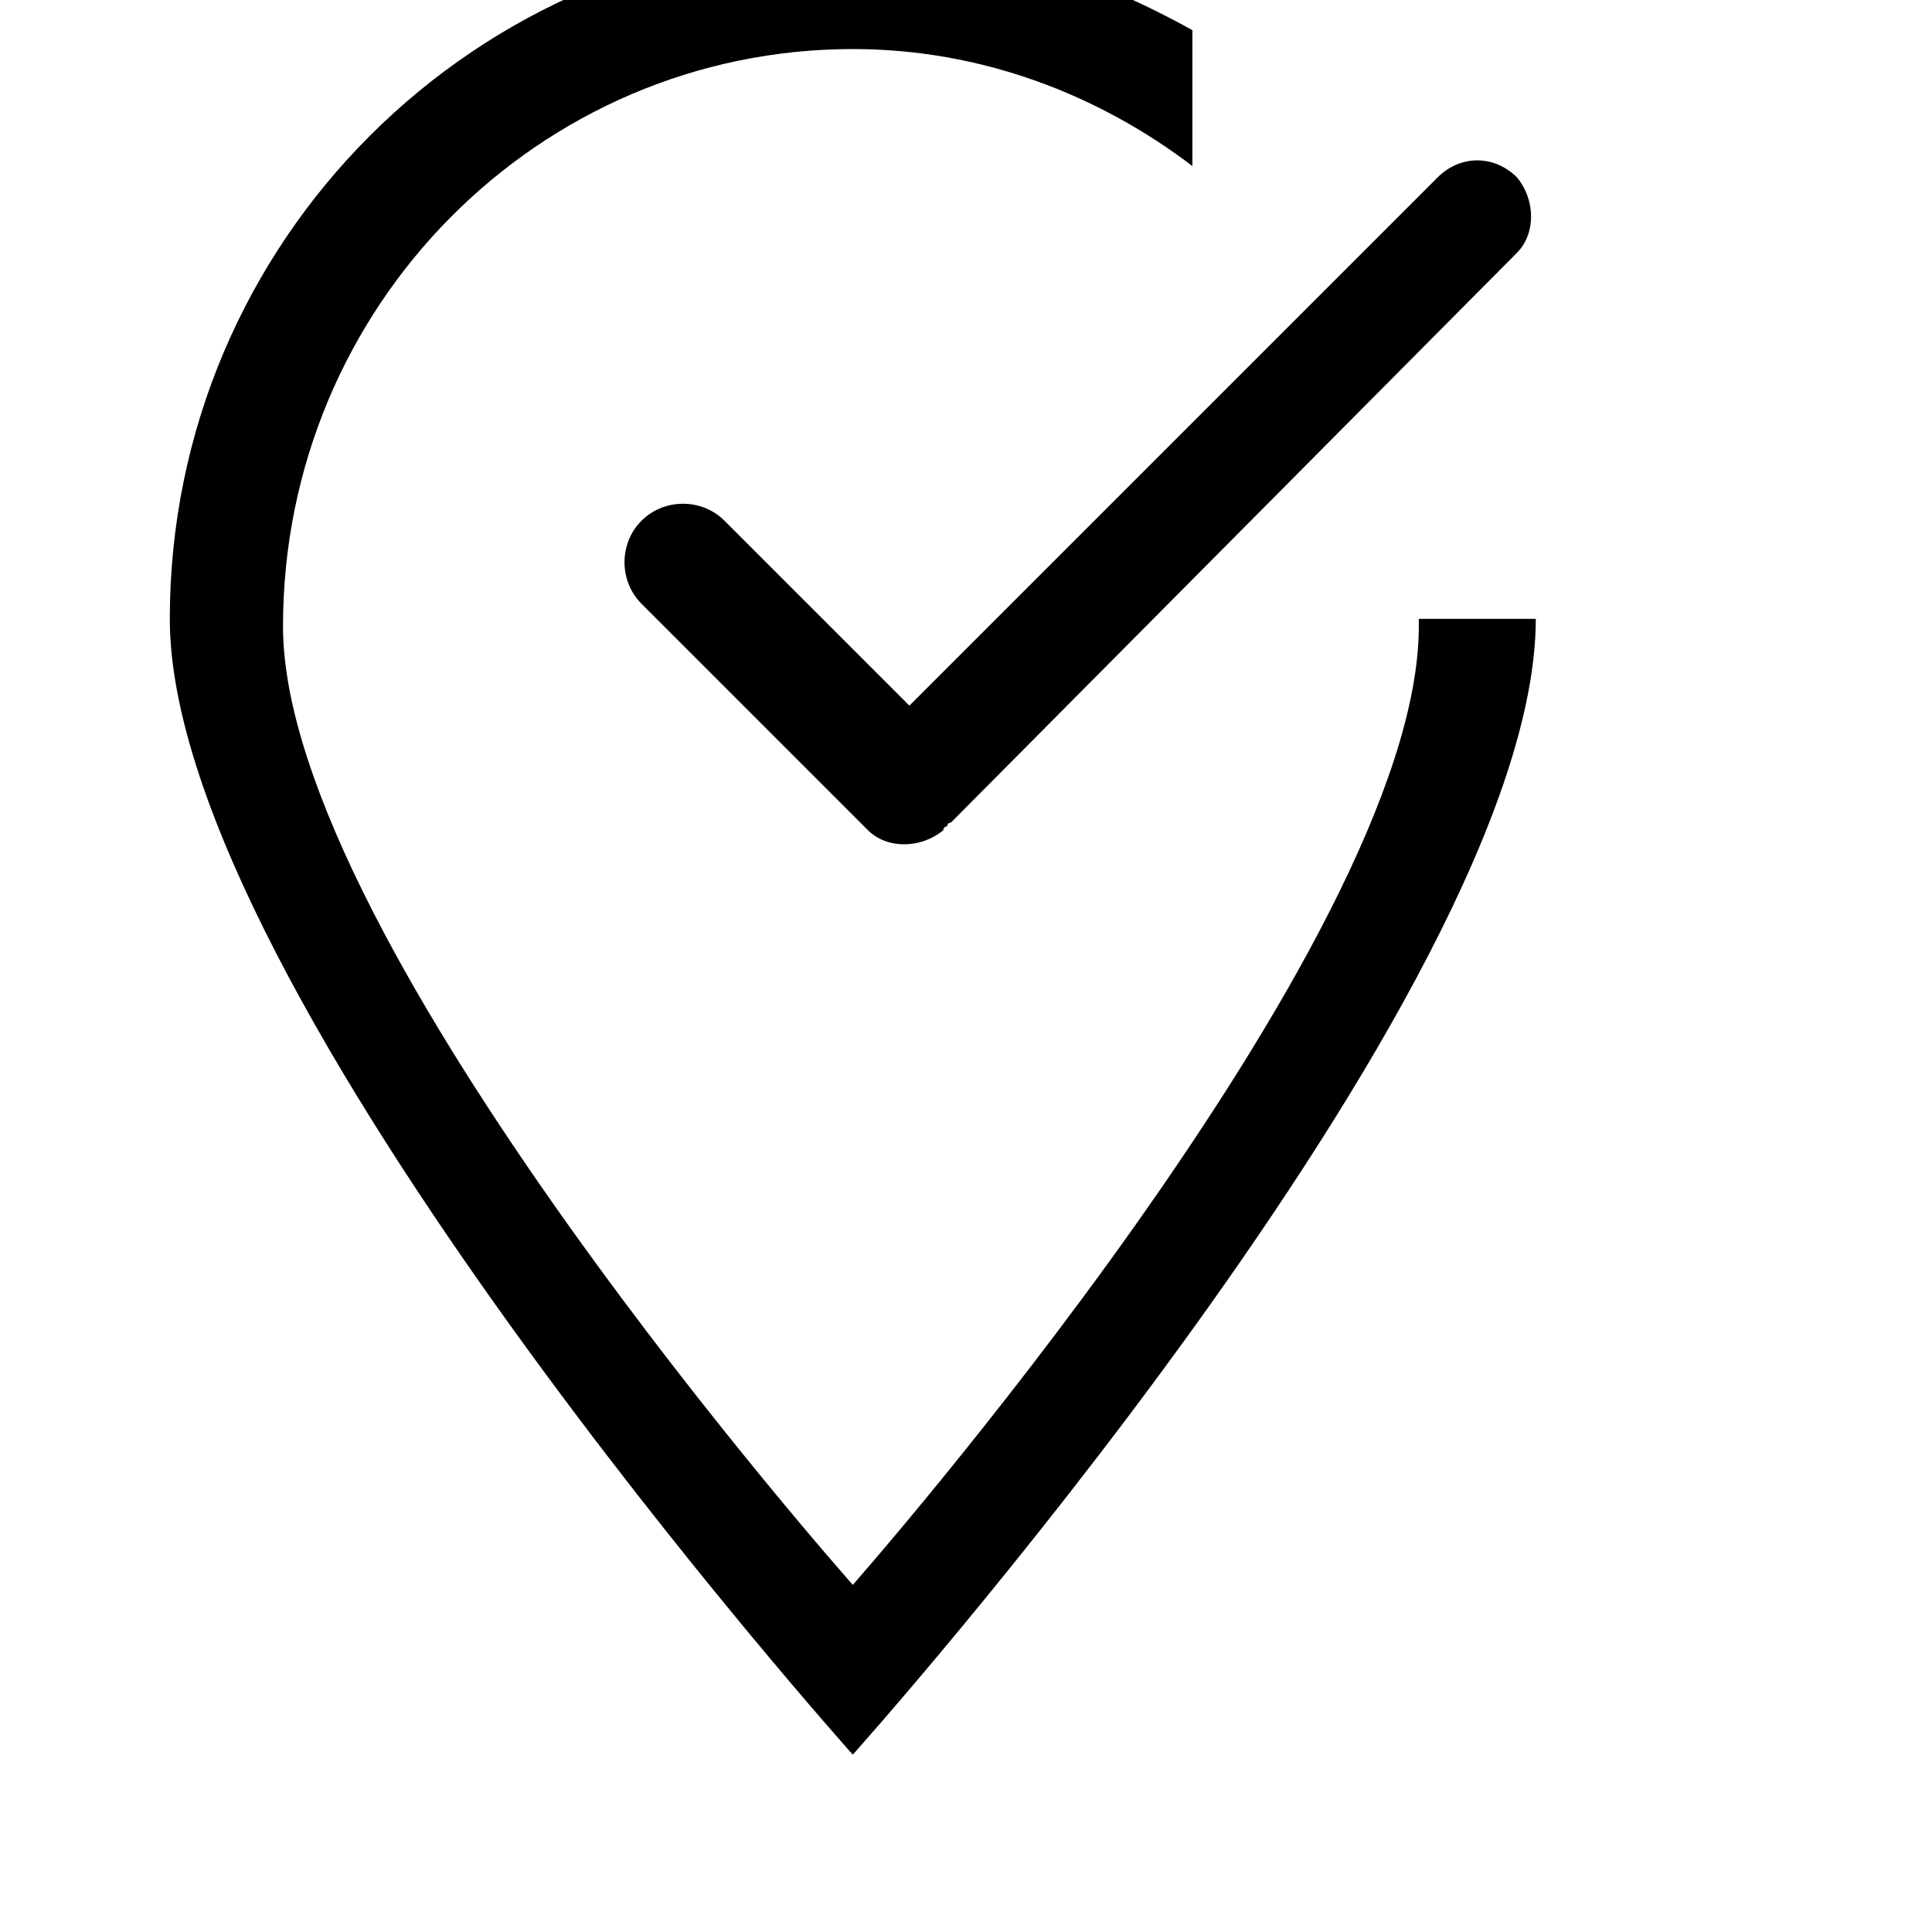 <svg xmlns="http://www.w3.org/2000/svg" viewBox="0 0 512 512"><path d="M192 138c-6-6-16-6-22 0s-6 16 0 22l59 59 1 1c5 5 14 5 20 0 0-1 1-1 1-1s0-1 1-1l150-151c5-5 5-14 0-20-6-6-15-6-21 0l-140 140zm184 26v2c0 84-150 254-150 254s-151-170-151-254c0-85 68-153 151-153 34 0 65 12 90 31v-36c-27-15-57-25-90-25-100 0-181 81-181 181 0 99 181 301 181 301s181-202 181-301z"/></svg>